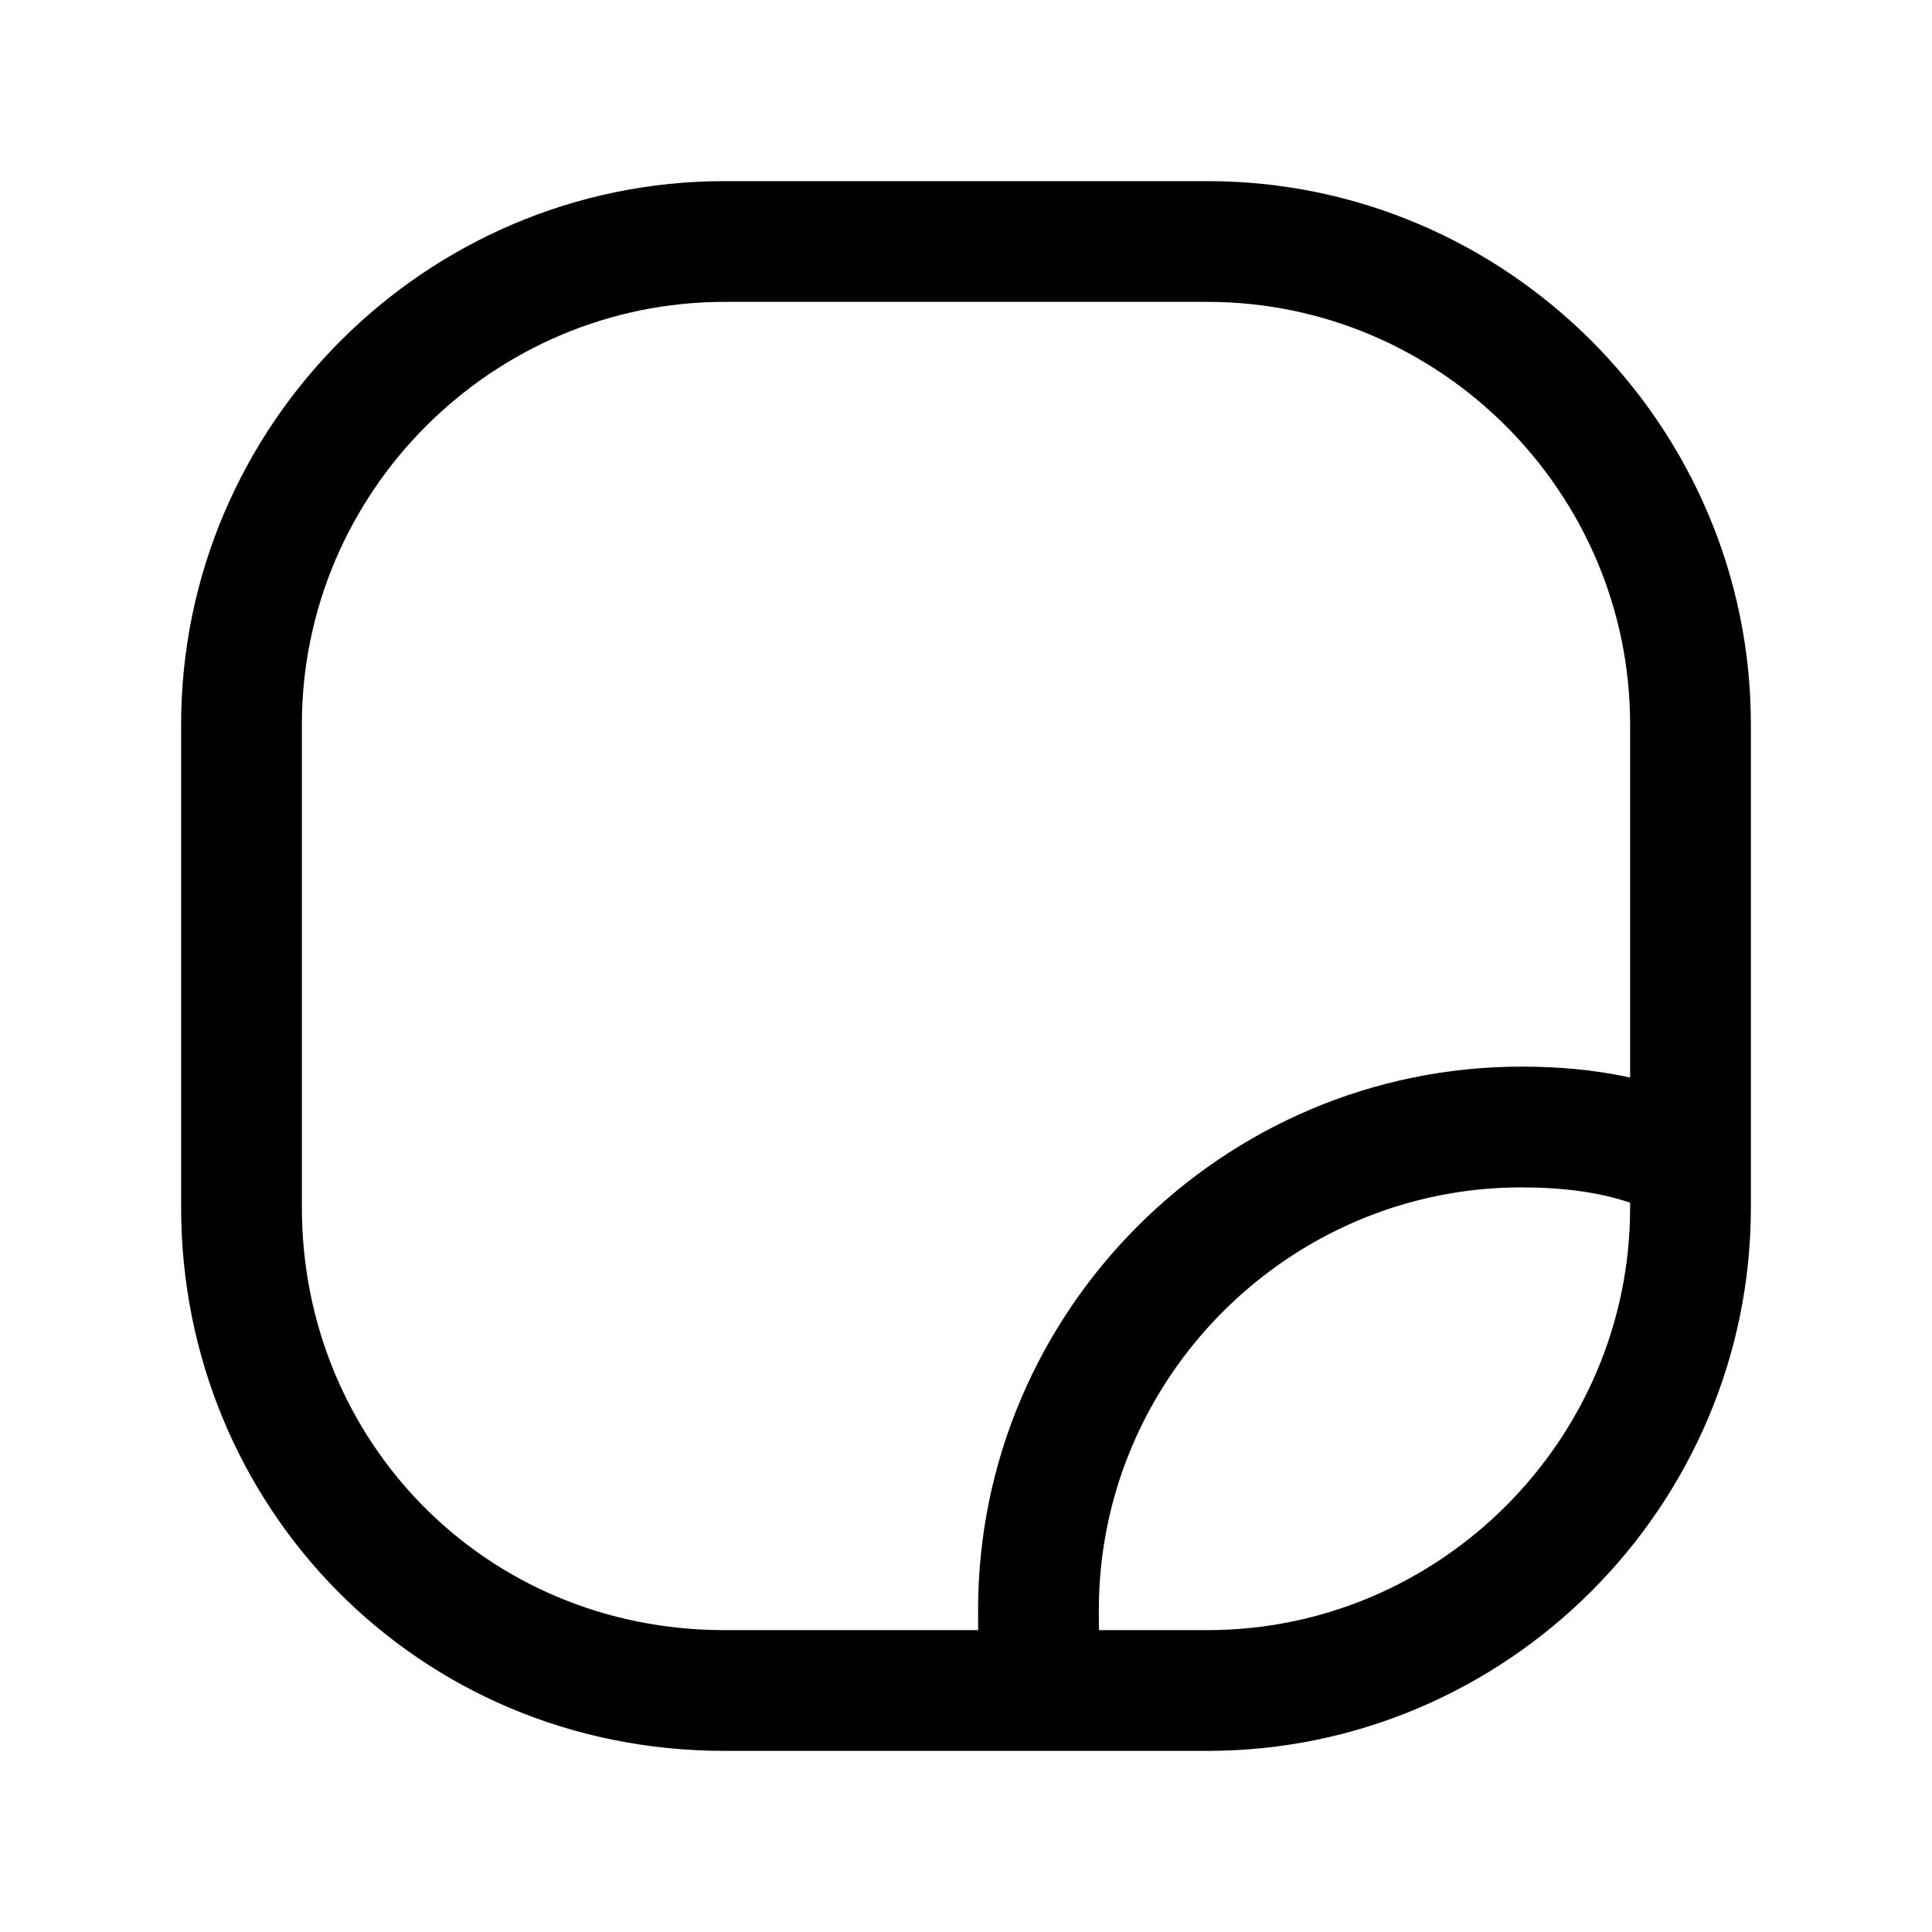 <svg width="24" height="24" viewBox="0 0 24 24" fill="none" xmlns="http://www.w3.org/2000/svg">
<path fill-rule="evenodd" clip-rule="evenodd" d="M3.75 9C3.75 6.114 6.114 3.75 9 3.75H15C17.886 3.75 20.25 6.114 20.25 9V13.386C19.797 13.285 19.337 13.25 18.9 13.25C15.186 13.25 12.15 16.286 12.15 20L12.15 20.038C12.15 20.099 12.15 20.171 12.151 20.25H9C6.022 20.25 3.75 17.894 3.75 15V9ZM13.652 20.25H15C17.886 20.25 20.25 17.886 20.25 15V14.94C19.856 14.807 19.399 14.75 18.9 14.75C16.014 14.75 13.65 17.114 13.65 20C13.65 20.088 13.65 20.172 13.652 20.25ZM9 2.25C5.286 2.25 2.25 5.286 2.25 9V15C2.25 18.706 5.178 21.75 9 21.75H15C18.714 21.75 21.75 18.714 21.75 15V9C21.75 5.286 18.714 2.25 15 2.25H9Z" fill="black"/>
</svg>
